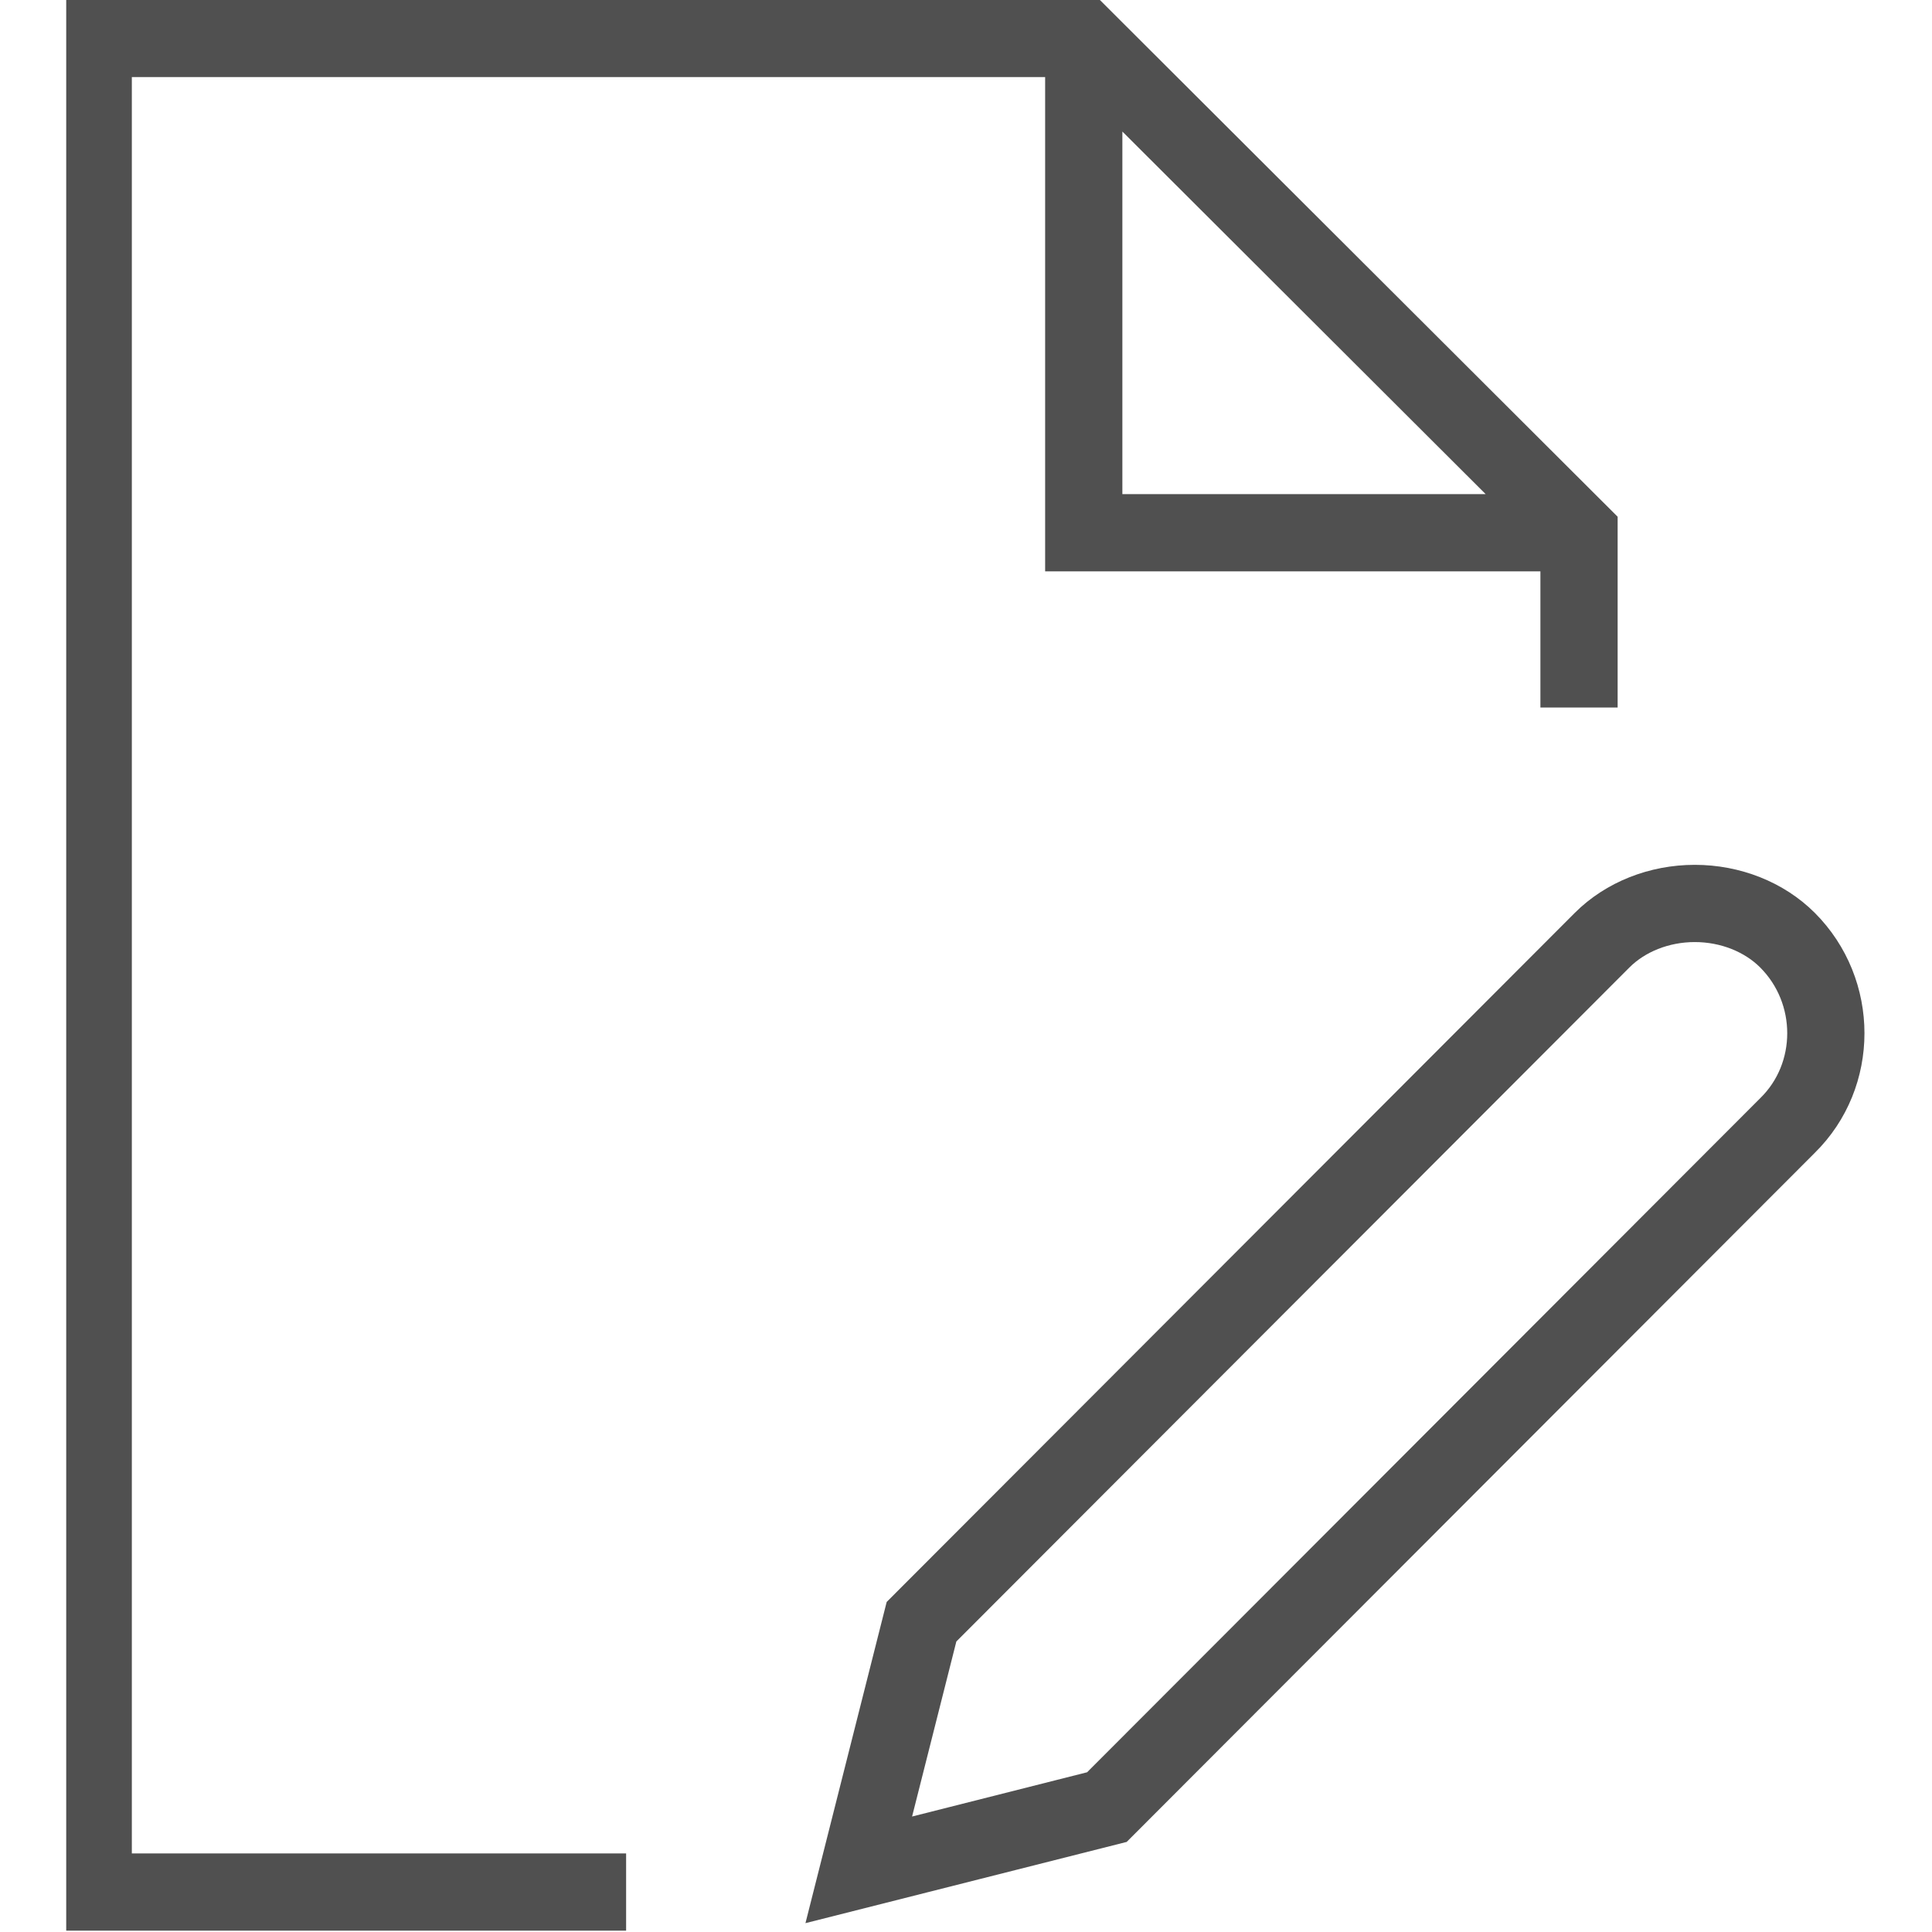 <?xml version="1.0" encoding="UTF-8" standalone="no"?>
<svg
   xmlns:dc="http://purl.org/dc/elements/1.1/"
   xmlns:cc="http://creativecommons.org/ns#"
   xmlns:rdf="http://www.w3.org/1999/02/22-rdf-syntax-ns#"
   xmlns:svg="http://www.w3.org/2000/svg"
   xmlns="http://www.w3.org/2000/svg"
   id="svg1405"
   height="20"
   width="20"
   version="1.0">
  <defs
     id="defs1401">
    <clipPath
       id="clipEmfPath1"
       clipPathUnits="userSpaceOnUse">
      <path
         id="path1397"
         d="M 5.757,4.957 H 43.654 V 47.331 H 5.757 Z" />
    </clipPath>
    <pattern
       y="0"
       x="0"
       height="6"
       width="6"
       patternUnits="userSpaceOnUse"
       id="EMFhbasepattern" />
  </defs>
  <path
     transform="matrix(0.5,0,0,0.5,-2.193,-2.76)"
     id="path1403"
     d="m 37.078,16.55 c -10.254,0 -10.254,0 -10.254,0 0,-10.234 0,-10.234 0,-10.234 m 10.254,13.852 c 0,-3.618 0,-3.618 0,-3.618 C 26.824,6.316 26.824,6.316 26.824,6.316 c -20.508,0 -20.508,0 -20.508,0 0,38.377 0,38.377 0,38.377 11.033,0 11.033,0 11.033,0 m 4.817,-0.46 c 5.137,-1.299 5.137,-1.299 5.137,-1.299 14.091,-14.111 14.091,-14.111 14.091,-14.111 1.059,-1.039 1.059,-2.778 0,-3.838 -0.48,-0.48 -1.179,-0.76 -1.919,-0.76 -0.74,0 -1.439,0.28 -1.919,0.76 -14.091,14.111 -14.091,14.111 -14.091,14.111 z"
     clip-path="url(#clipEmfPath1)"
     style="fill:none;stroke:#505050;stroke-width:1.599px;stroke-linecap:butt;stroke-linejoin:miter;stroke-miterlimit:8;stroke-dasharray:none;stroke-opacity:1" />
</svg>
